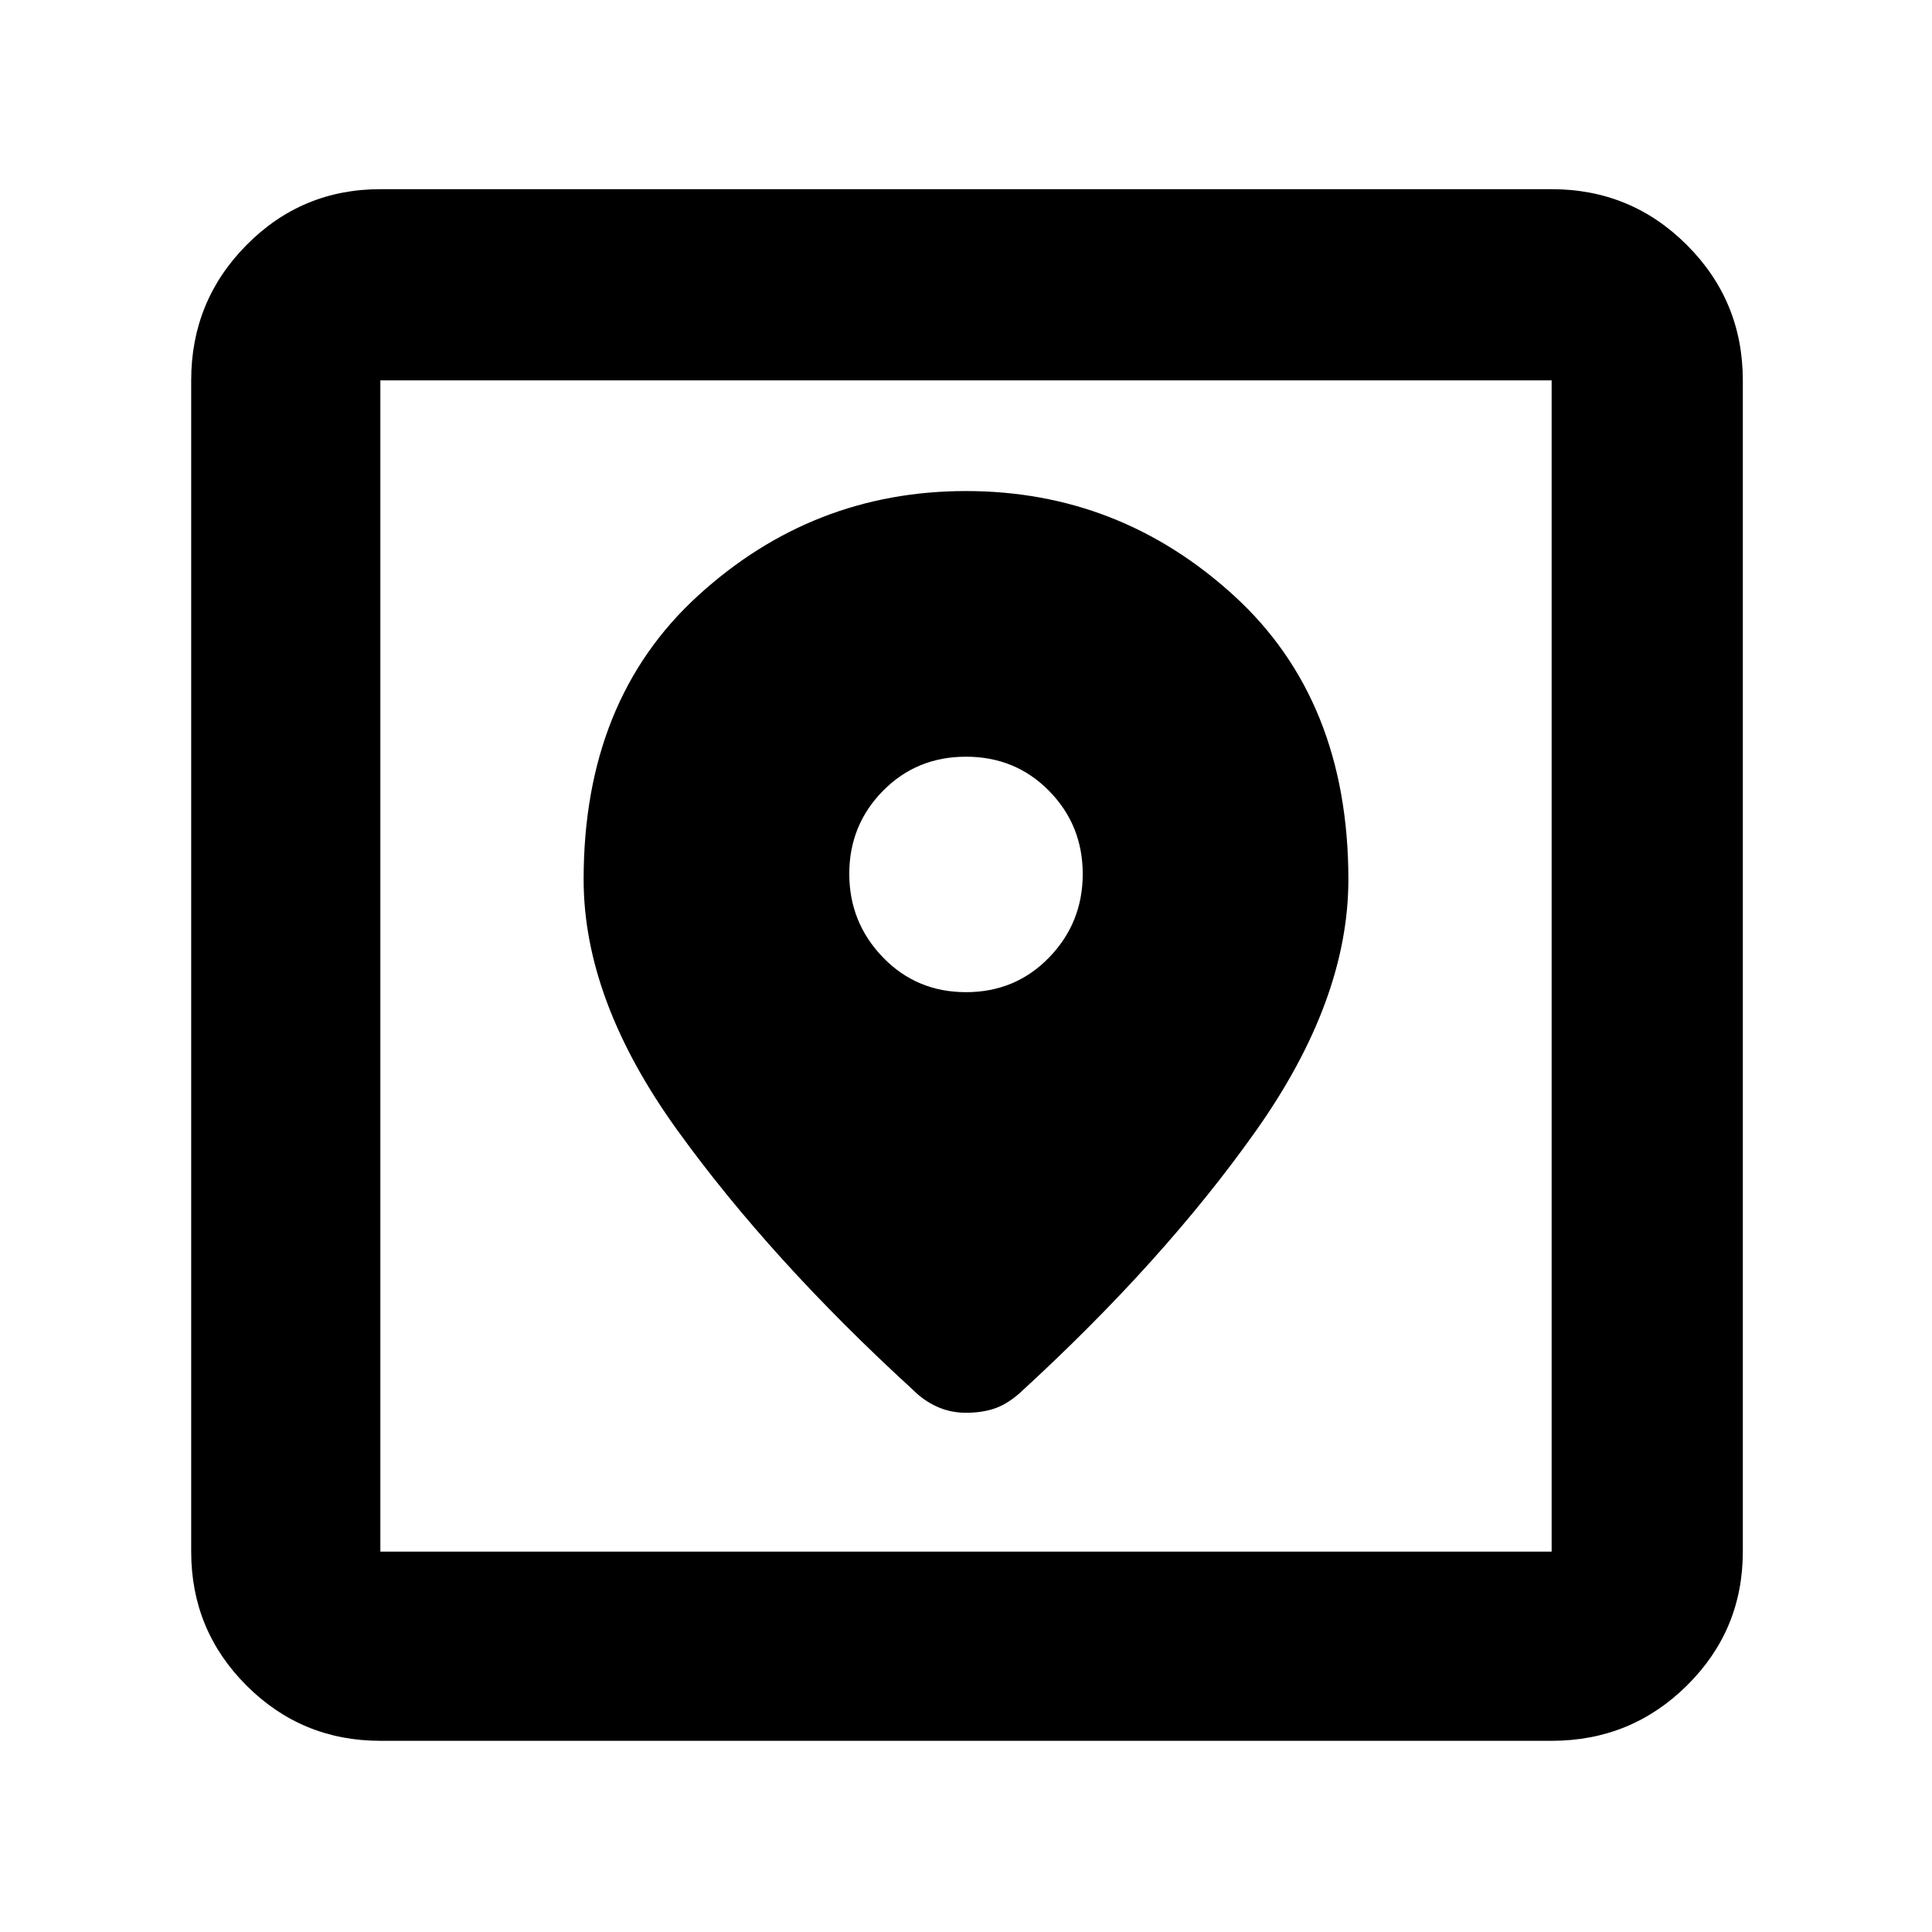 <svg xmlns="http://www.w3.org/2000/svg" width="48" height="48" viewBox="0 -960 960 960"><path d="M189-95q-39.05 0-66.525-27.475Q95-149.95 95-189v-582q0-39.463 27.475-67.231Q149.95-866 189-866h582q39.463 0 67.231 27.769Q866-810.463 866-771v582q0 39.05-27.769 66.525Q810.463-95 771-95H189Zm0-94h582v-582H189v582Zm291-527q-76.188 0-133.094 51.924Q290-612.152 290-523q0 60 46.5 124.5t117.237 129.2q5.263 5.3 11.93 8.3 6.666 3 14.333 3t13.833-2q6.167-2 12.43-7.4Q578-333 624-398t46-125q0-89.152-56.906-141.076Q556.188-716 480-716Zm0 249q-24.58 0-41.29-17.317t-16.71-41.5Q422-550 438.71-567T480-584q24.58 0 41.29 17T538-525.725q0 24.274-16.71 41.5Q504.58-467 480-467ZM189-189v-582 582Z"/></svg>